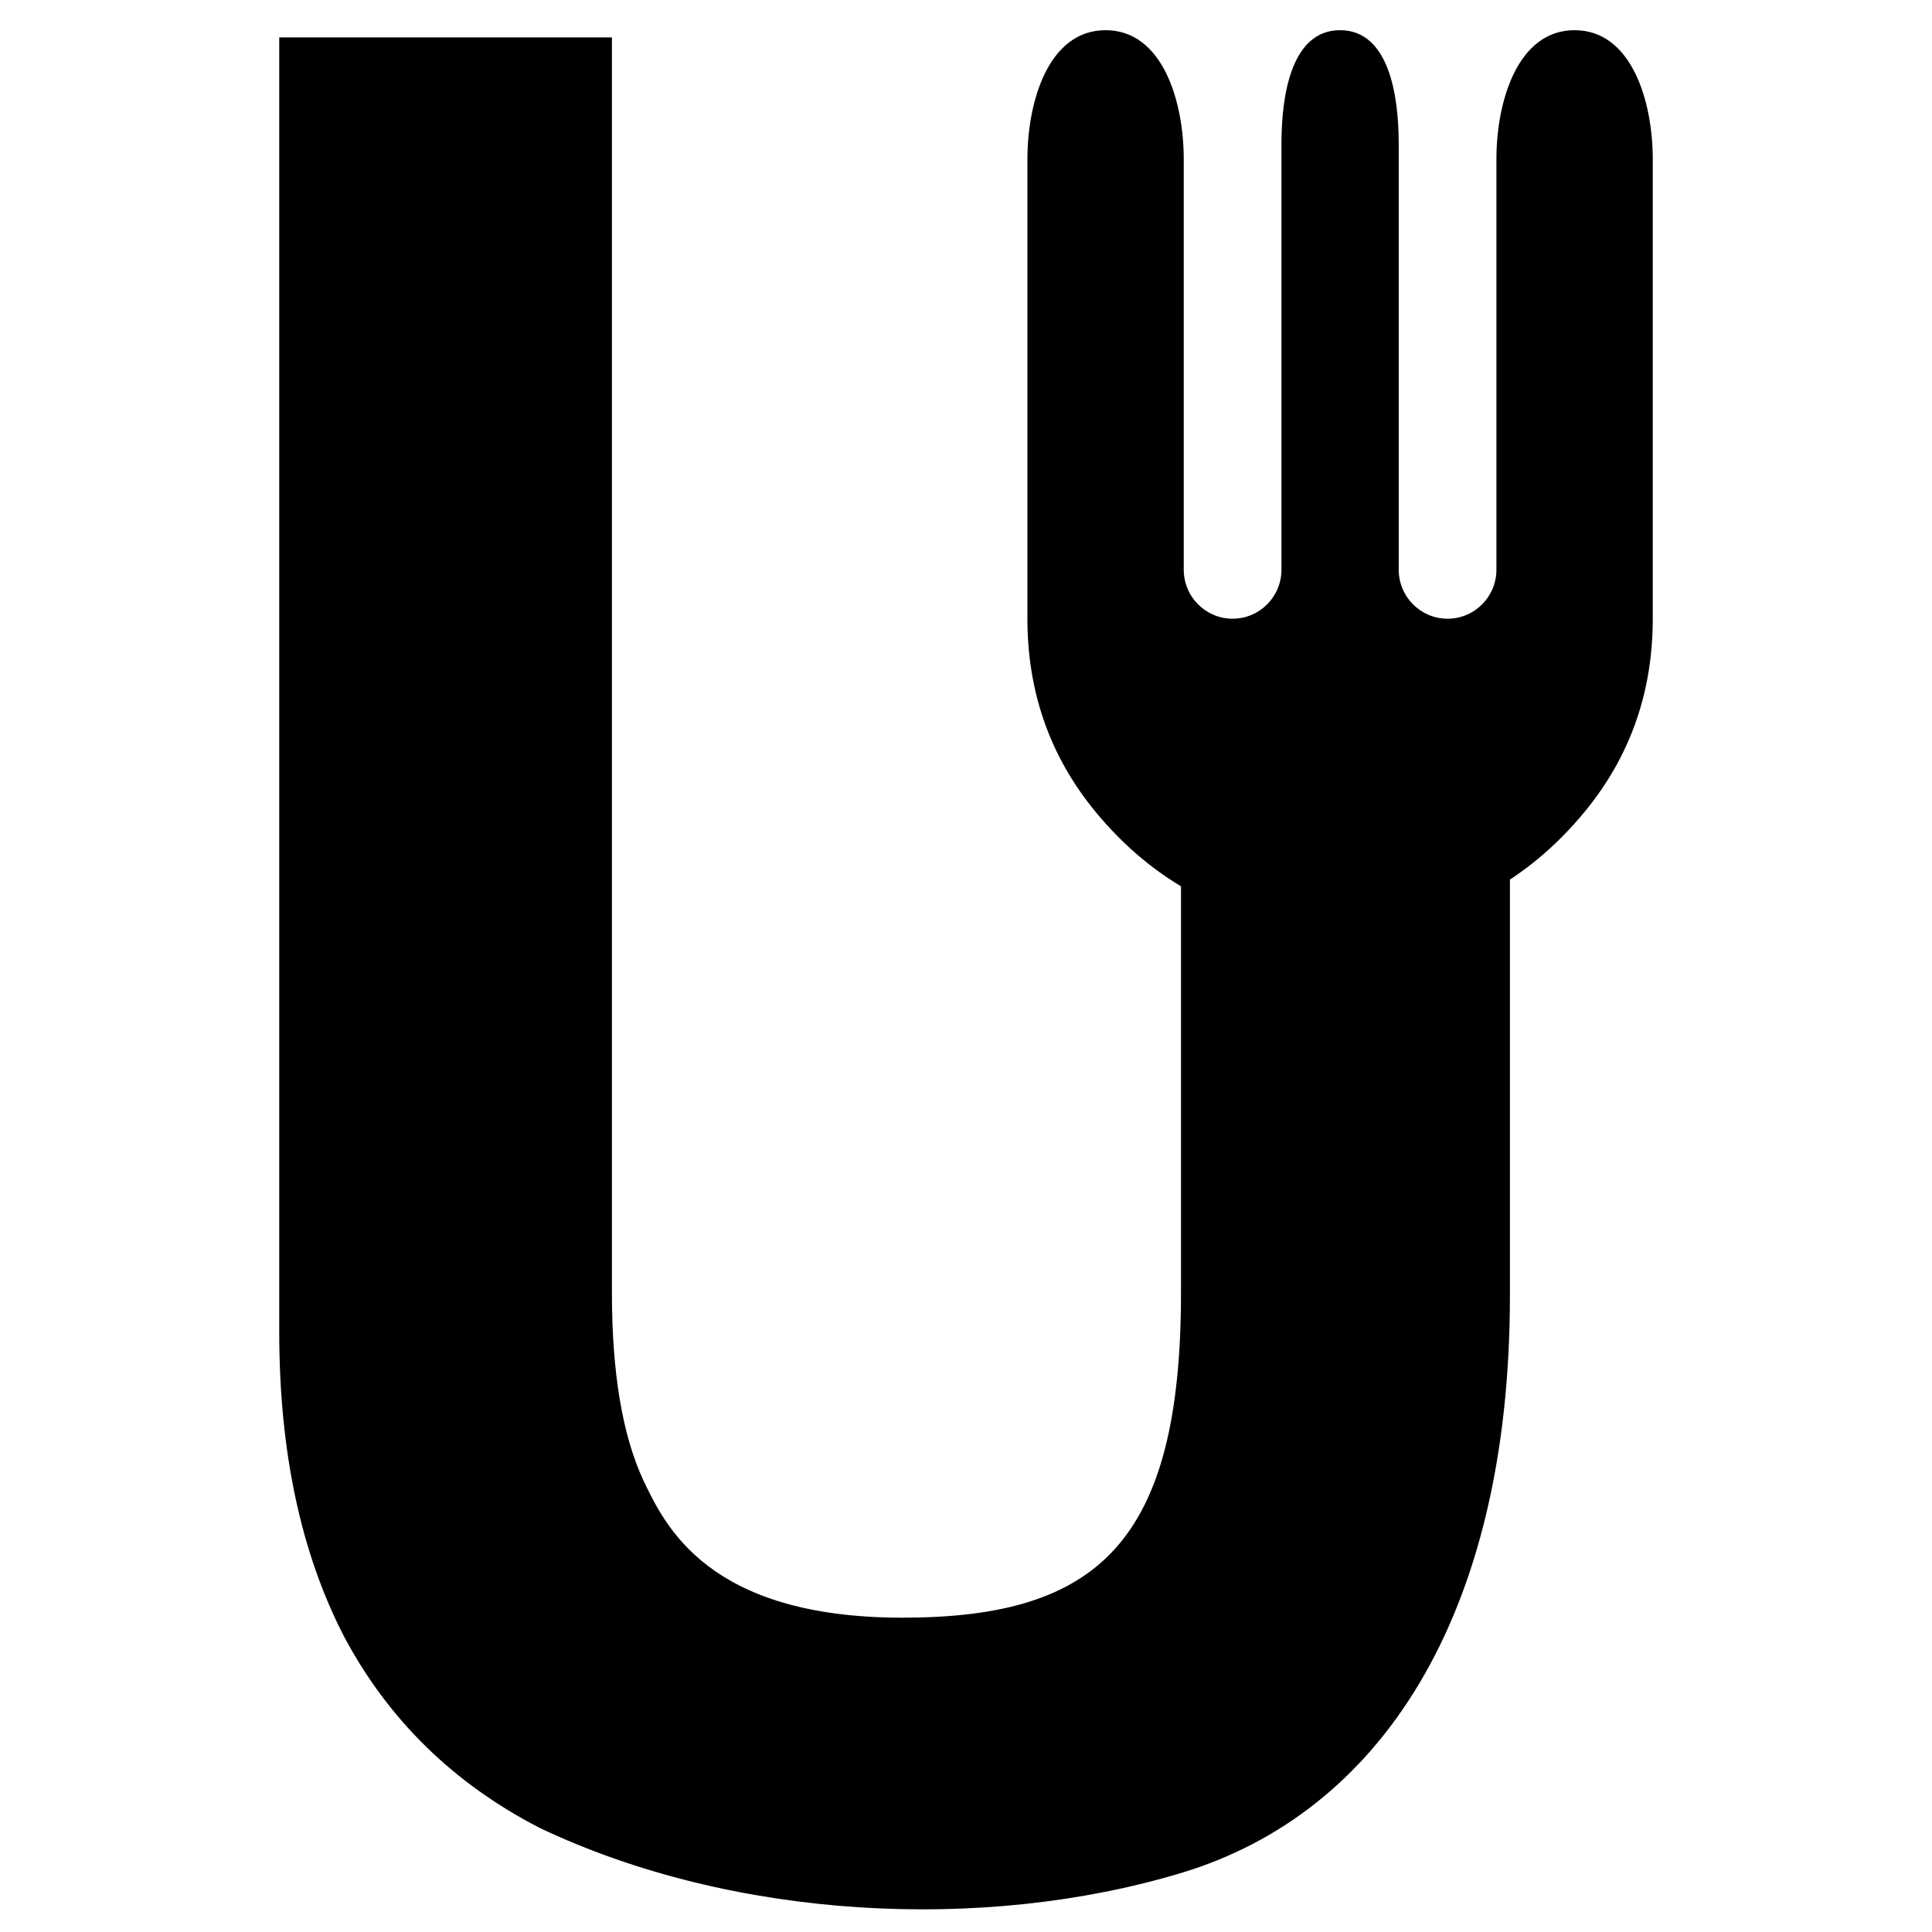 <svg width="256" height="256" viewBox="0 0 256 256" fill="none" xmlns="http://www.w3.org/2000/svg">
<path d="M176.606 122.013C170.371 122.013 164.001 121.486 158.484 118.57C153.412 115.89 148.941 112.185 145.071 107.456C139.116 100.178 136.138 91.686 136.138 81.982V21.078C136.138 13.472 138.919 4 146.496 4C154.073 4 156.853 13.472 156.853 21.078V75.484C156.853 79.073 159.752 81.982 163.327 81.982C166.902 81.982 169.801 79.073 169.801 75.484V19.033C169.801 12.566 171.127 4 177.569 4C184.011 4 185.337 12.566 185.337 19.033V75.484C185.337 79.073 188.236 81.982 191.811 81.982C195.386 81.982 198.284 79.073 198.284 75.484V21.078C198.284 13.472 201.065 4 208.642 4C216.219 4 219 13.472 219 21.078V81.982C219 91.686 216.022 100.178 210.066 107.456C206.197 112.185 201.726 115.89 196.654 118.571C191.137 121.486 184.767 122.013 178.532 122.013H176.606Z" fill="#34495D" style="fill:#34495D;fill:color(display-p3 0.204 0.286 0.365);fill-opacity:1;"/>
<path d="M156.487 248.186C130.247 256.081 97.105 254.389 71.471 242.189C60.091 236.311 51.473 227.882 45.618 216.902C39.873 205.811 37 192.336 37 176.476V4.957H81.083V171.319C81.083 181.855 82.464 190.117 85.226 196.106C88.098 202.095 93.728 214.35 119.574 214.35C145.42 214.35 156.487 204.419 156.487 171.319C156.487 138.218 156.487 108.933 156.487 108.933H200.073V171.651C200.073 214.35 182.727 240.291 156.487 248.186Z" fill="#34495D" style="fill:#34495D;fill:color(display-p3 0.204 0.286 0.365);fill-opacity:1;"/>
</svg>
